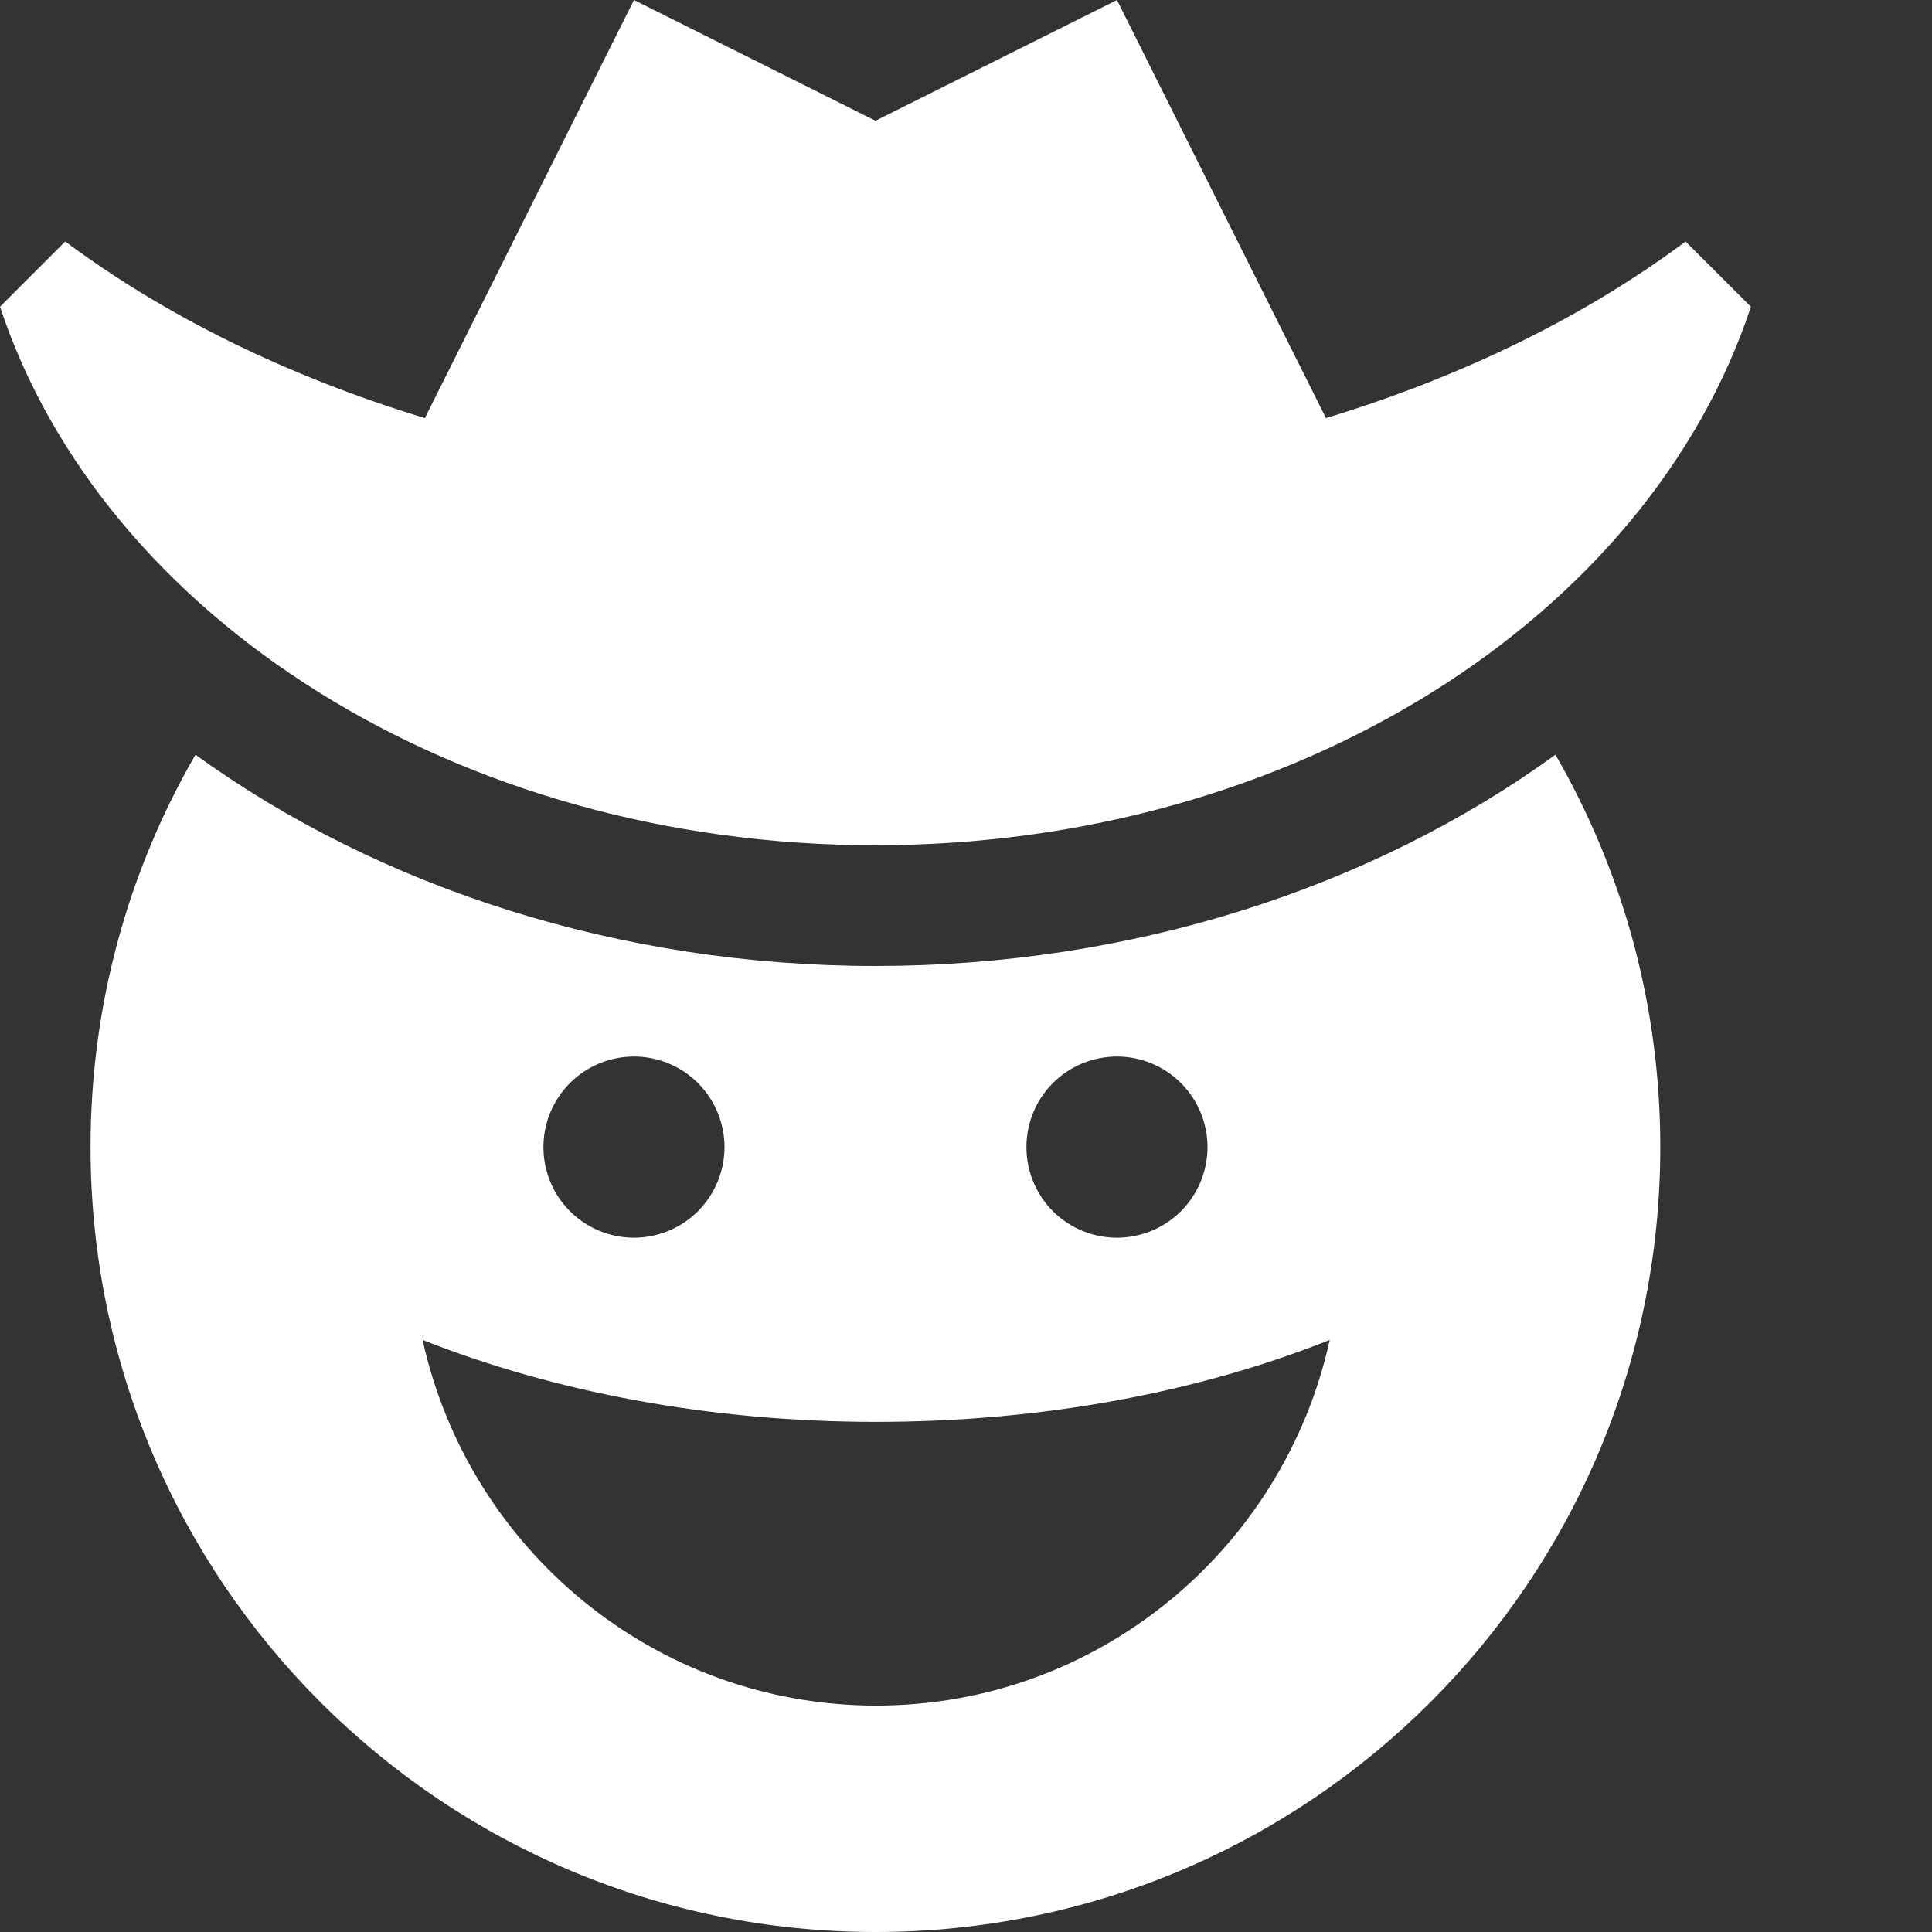 <svg width="22" height="22" viewBox="0 0 22 22" fill="none" xmlns="http://www.w3.org/2000/svg">
<rect x="0" y="0" width="22" height="22" fill="#333333" stroke="none"/>
<path d="M7.219 0L9.969 1.375L12.719 0L15.099 4.761C16.668 4.284 18.06 3.596 19.194 2.75L19.938 3.493C18.769 7.025 14.747 9.625 9.969 9.625C5.191 9.625 1.169 7.025 0 3.493L0.743 2.75C1.878 3.596 3.27 4.284 4.838 4.761L7.219 0ZM1.031 13.062C1.031 11.434 1.465 9.909 2.226 8.594C4.323 10.111 7.06 11 9.969 11C12.878 11 15.615 10.115 17.712 8.594C18.472 9.909 18.906 11.434 18.906 13.062C18.906 18 14.906 22 9.969 22C5.032 22 1.031 18 1.031 13.062ZM9.977 16.191C8.074 16.191 6.299 15.847 4.812 15.258C5.337 17.639 7.451 19.422 9.977 19.422C12.504 19.422 14.618 17.639 15.142 15.258C13.655 15.851 11.881 16.191 9.977 16.191ZM8.25 13.062C8.25 12.789 8.141 12.527 7.948 12.333C7.755 12.14 7.492 12.031 7.219 12.031C6.945 12.031 6.683 12.14 6.49 12.333C6.296 12.527 6.188 12.789 6.188 13.062C6.188 13.336 6.296 13.598 6.49 13.792C6.683 13.985 6.945 14.094 7.219 14.094C7.492 14.094 7.755 13.985 7.948 13.792C8.141 13.598 8.25 13.336 8.25 13.062ZM12.719 14.094C12.992 14.094 13.255 13.985 13.448 13.792C13.641 13.598 13.75 13.336 13.75 13.062C13.75 12.789 13.641 12.527 13.448 12.333C13.255 12.14 12.992 12.031 12.719 12.031C12.445 12.031 12.183 12.14 11.989 12.333C11.796 12.527 11.688 12.789 11.688 13.062C11.688 13.336 11.796 13.598 11.989 13.792C12.183 13.985 12.445 14.094 12.719 14.094Z" fill="white"/>
</svg>
